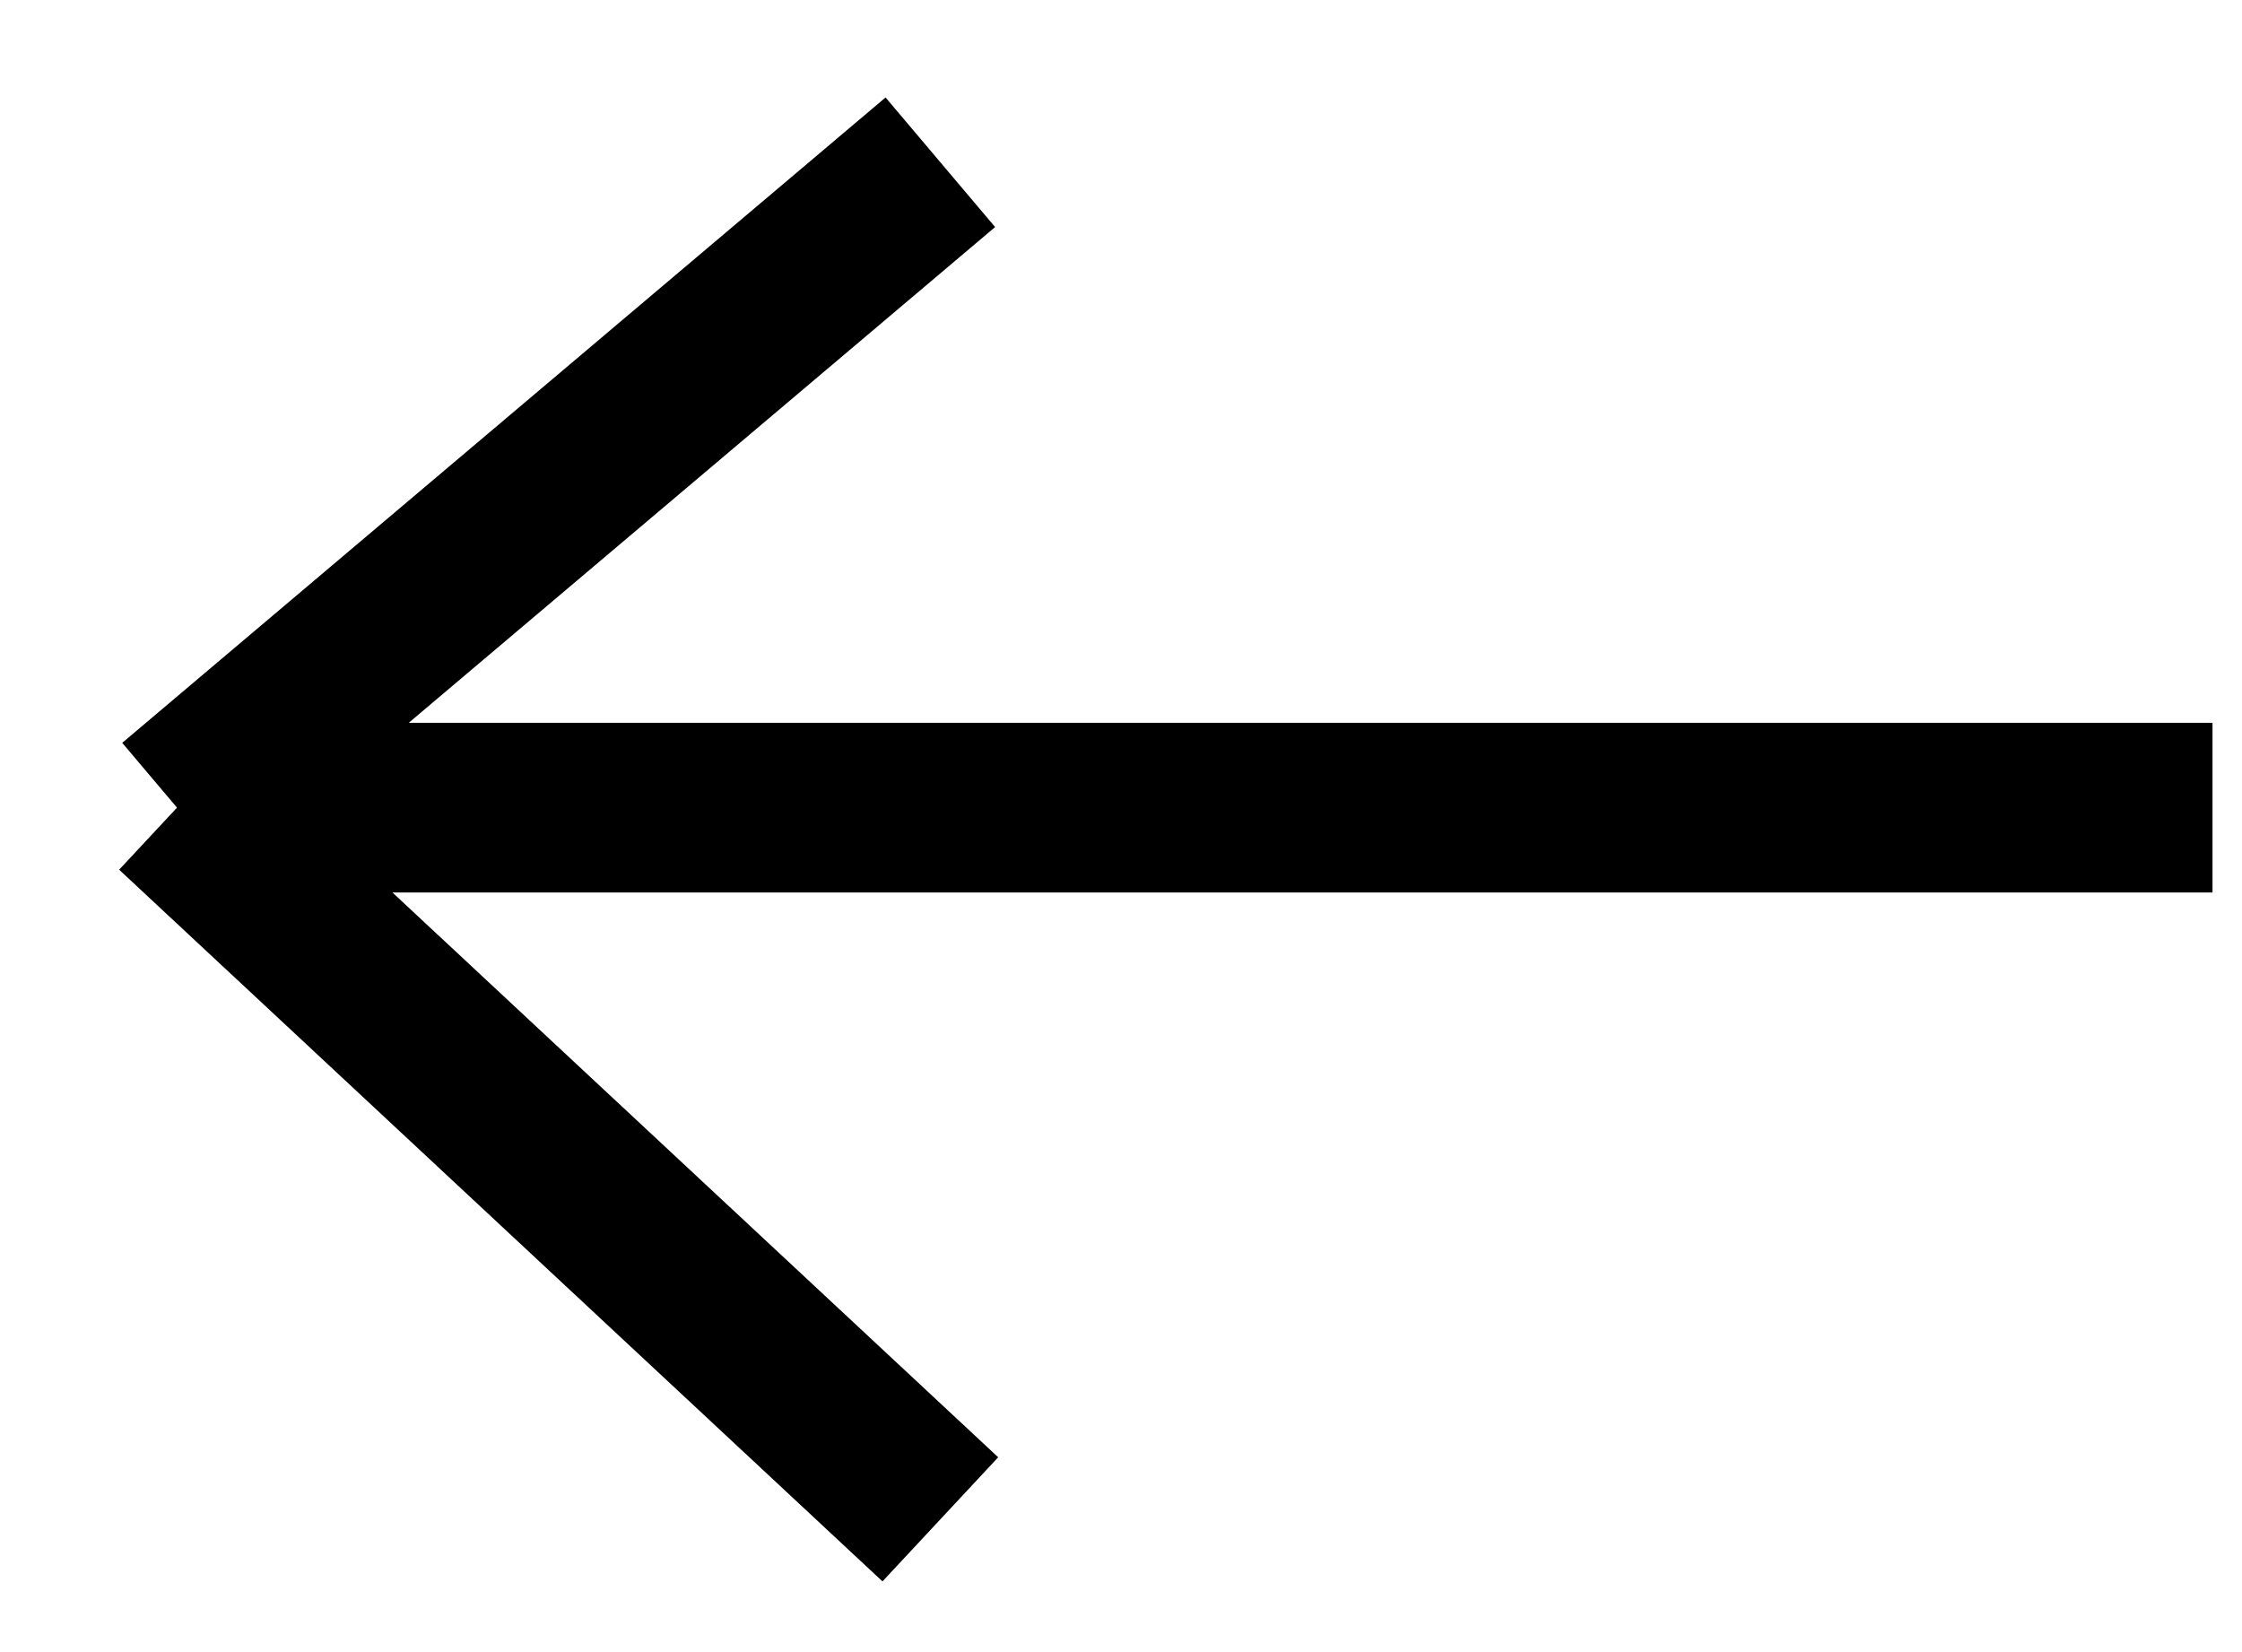 <svg width="19" height="14" viewBox="0 0 19 14" fill="none" xmlns="http://www.w3.org/2000/svg">
<path d="M18.75 6.844H1.5M1.5 6.844L7.969 1.375M1.5 6.844L7.969 12.875" stroke="black" stroke-width="1.438"/>
</svg>
